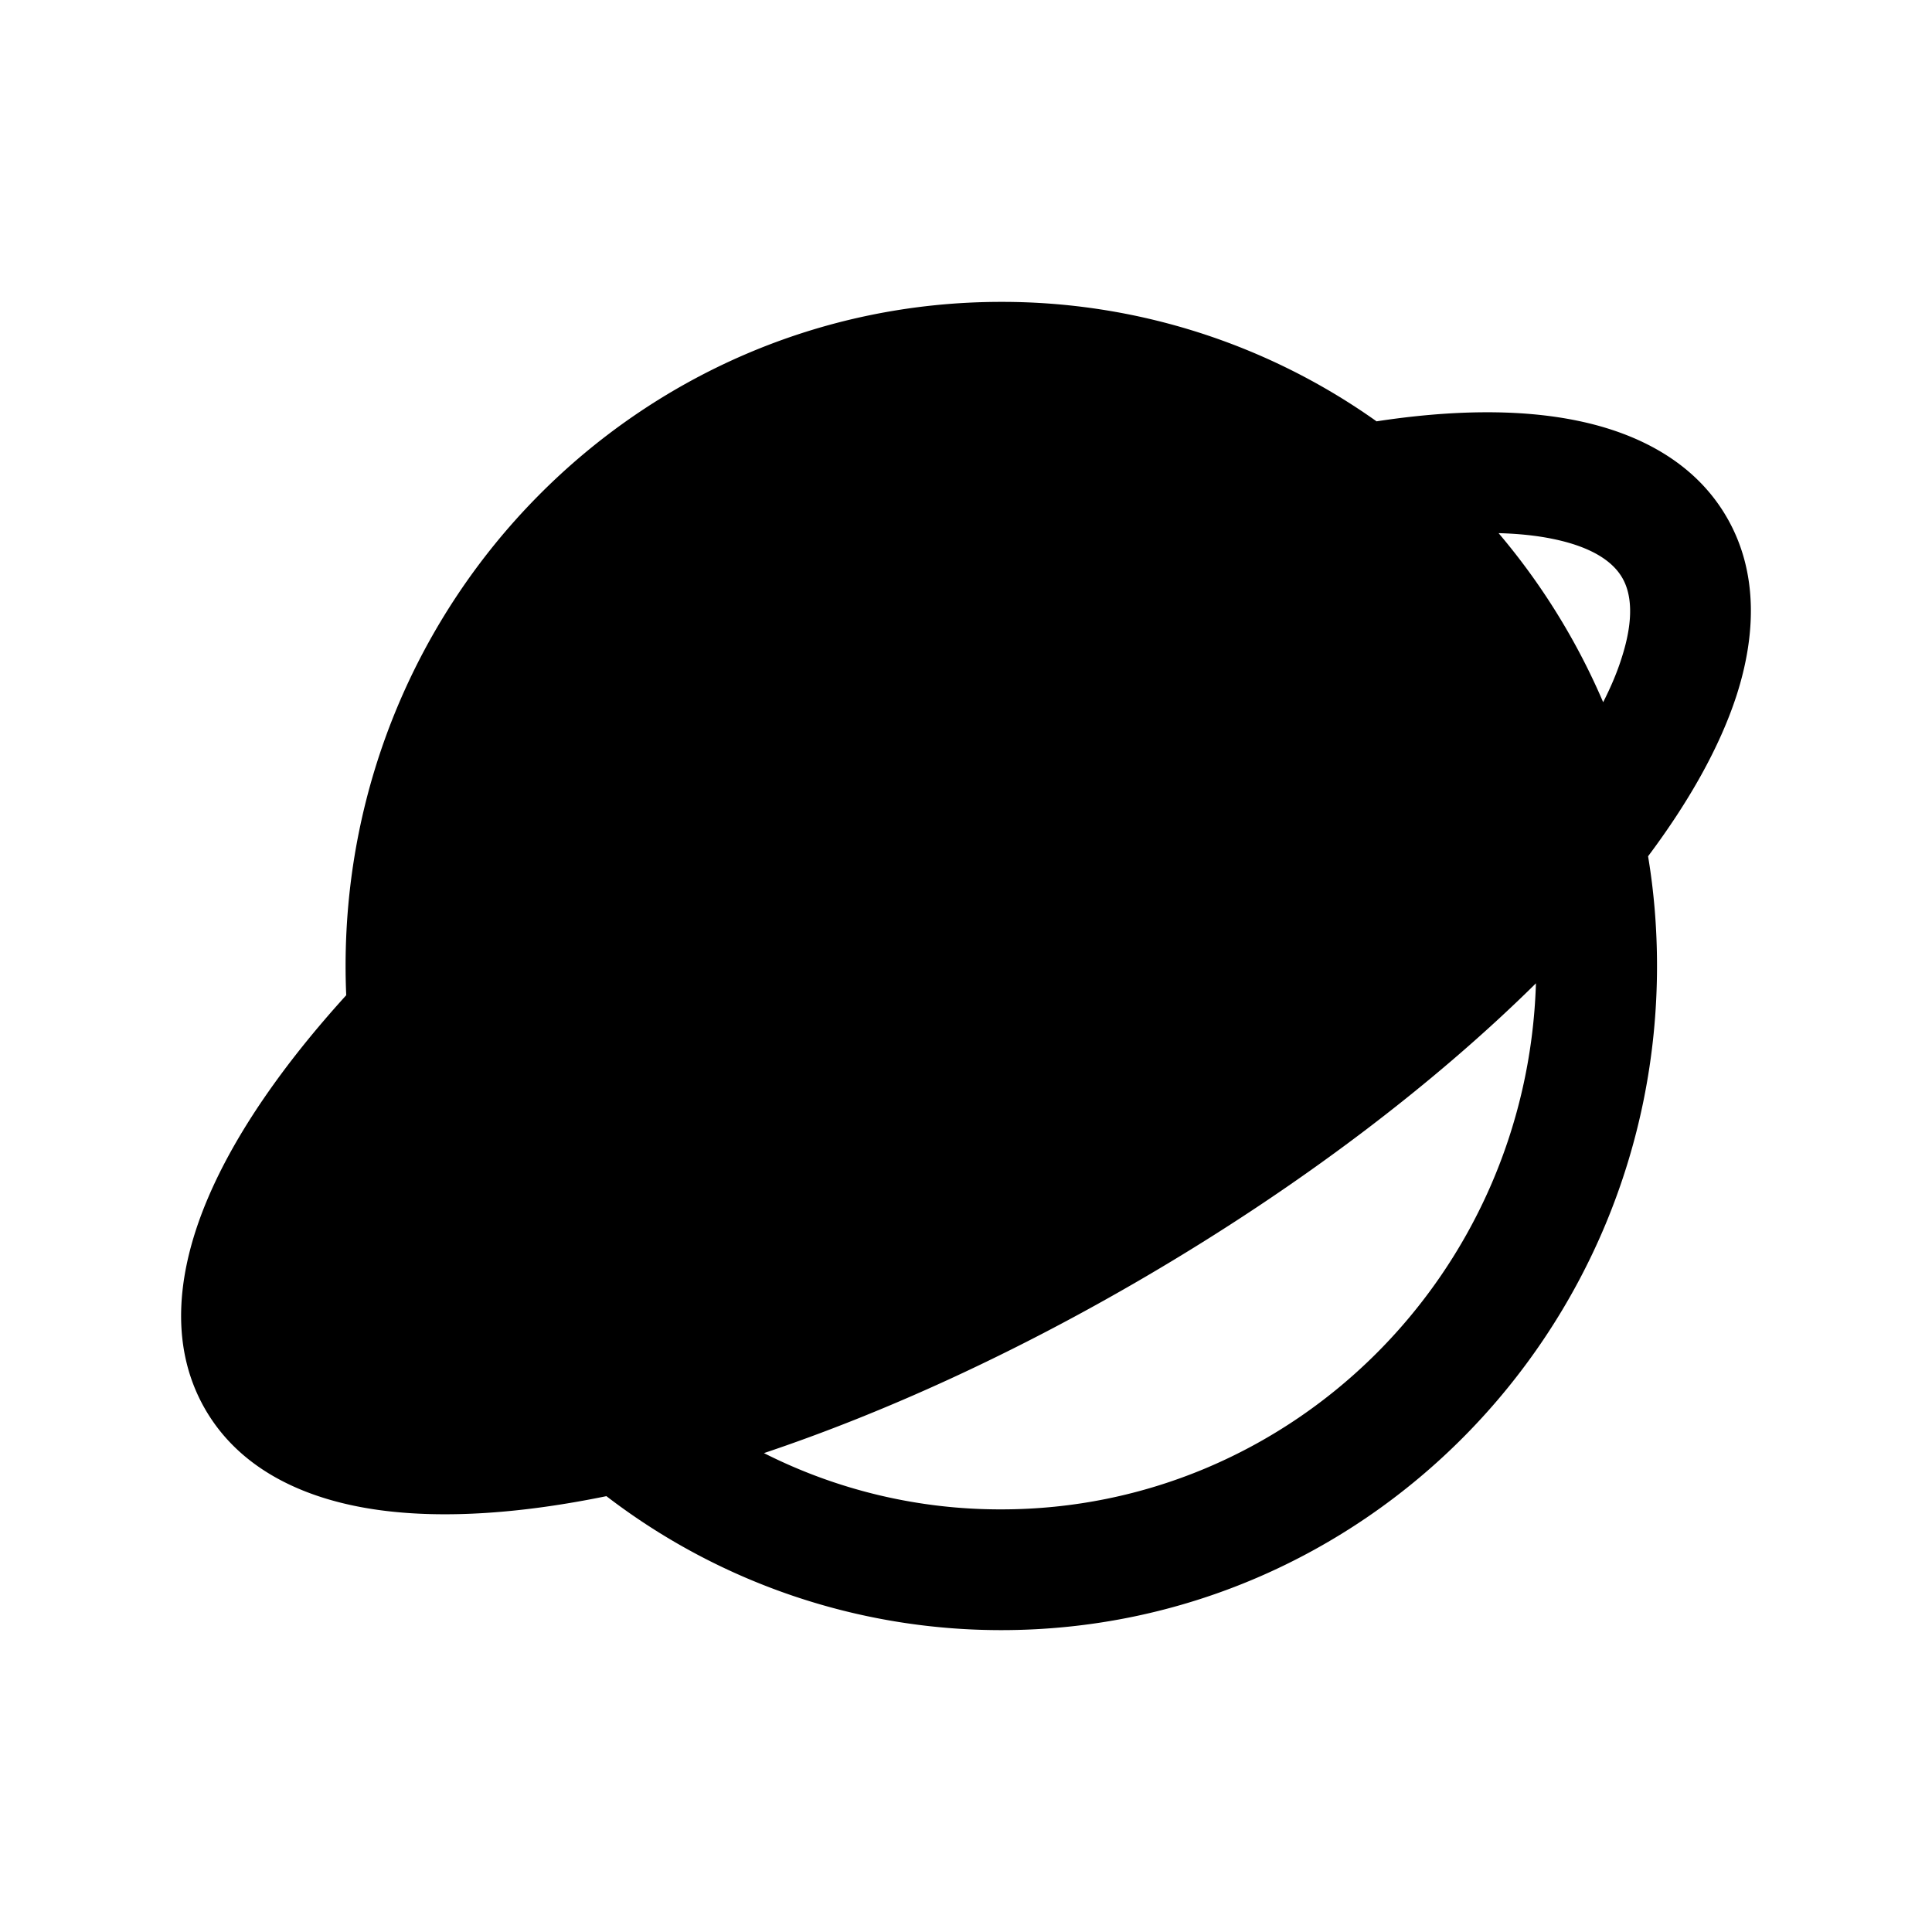 <svg xmlns="http://www.w3.org/2000/svg" xmlns:xlink="http://www.w3.org/1999/xlink" width="24" height="24" viewBox="0 0 24 24"><path fill="currentColor" d="M19.08 12.215c-.112 3.638-3.052 6.535-6.642 6.535a6.5 6.5 0 0 1-2.948-.699c1.495-.501 3.116-1.24 4.738-2.19c1.913-1.12 3.58-2.389 4.852-3.646m-11.548 6.37a8.05 8.05 0 0 0 4.906 1.665c4.509 0 8.146-3.704 8.146-8.25q0-.697-.111-1.363c.506-.676.89-1.353 1.1-2.001c.236-.734.272-1.518-.115-2.197c-.394-.692-1.1-1.056-1.864-1.213c-.722-.149-1.576-.132-2.494.008a8.03 8.03 0 0 0-4.662-1.484C7.93 3.75 4.293 7.454 4.293 12q0 .181.008.363c-.773.851-1.371 1.707-1.716 2.516c-.368.862-.502 1.808-.043 2.615c.448.786 1.293 1.148 2.186 1.267c.81.108 1.77.037 2.804-.175m-1.354-1.307a8.3 8.3 0 0 1-1.554-2.942a6 6 0 0 0-.66 1.132c-.285.67-.242 1.067-.118 1.284c.118.207.413.433 1.081.522c.352.047.772.05 1.25.004M18.616 6.623q.378.01.676.072c.52.107.758.303.862.486c.105.183.153.49-.01.994q-.08.255-.229.548a8.3 8.3 0 0 0-1.299-2.1"/></svg>